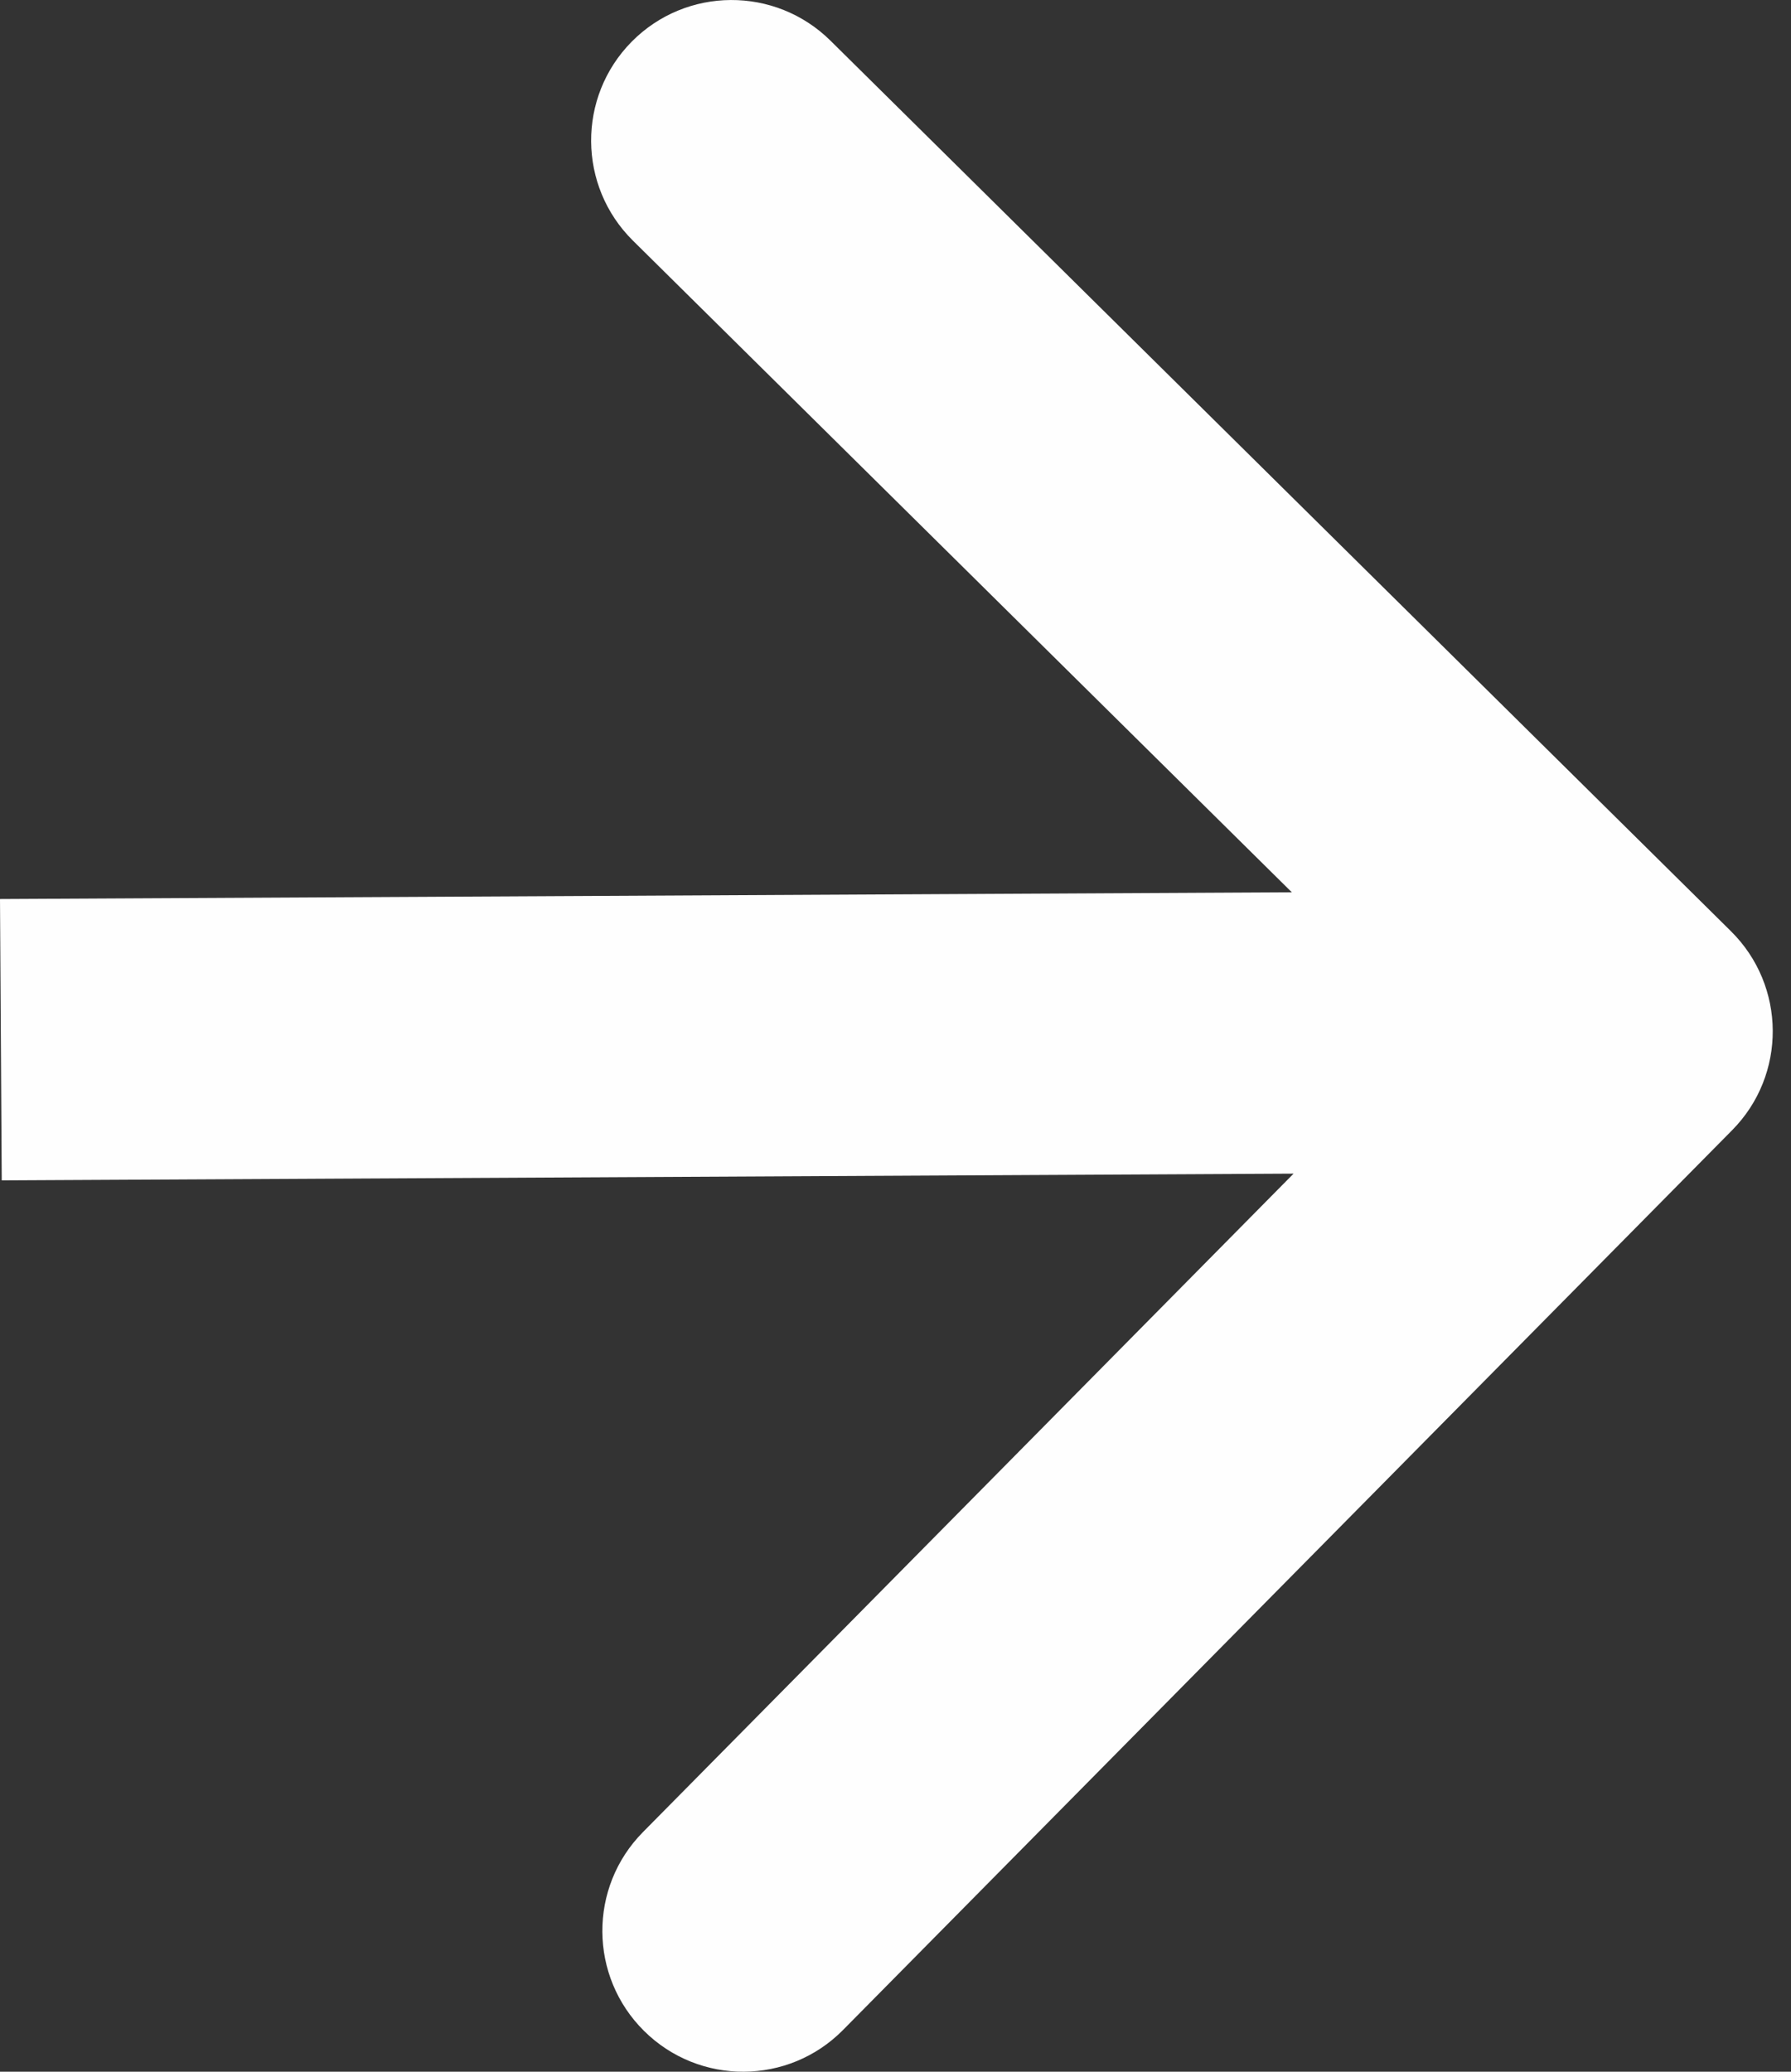 <svg width="32" height="37" viewBox="0 0 32 37" fill="none" xmlns="http://www.w3.org/2000/svg">
<rect x="0" y="0" width="32" height="37" fill="#333333" stroke="none"/>
<path d="M30.949 20.184C31.924 19.198 31.914 17.607 30.927 16.631L14.839 0.727C13.852 -0.249 12.261 -0.241 11.286 0.745C10.312 1.731 10.321 3.322 11.309 4.298L25.609 18.435L11.487 32.721C10.512 33.707 10.522 35.297 11.509 36.273C12.496 37.249 14.087 37.241 15.062 36.255L30.949 20.184ZM0.031 21.081L29.178 20.929L29.146 15.904L2.83109e-08 16.056L0.031 21.081Z" fill="#FEFEFE"/>
</svg>
